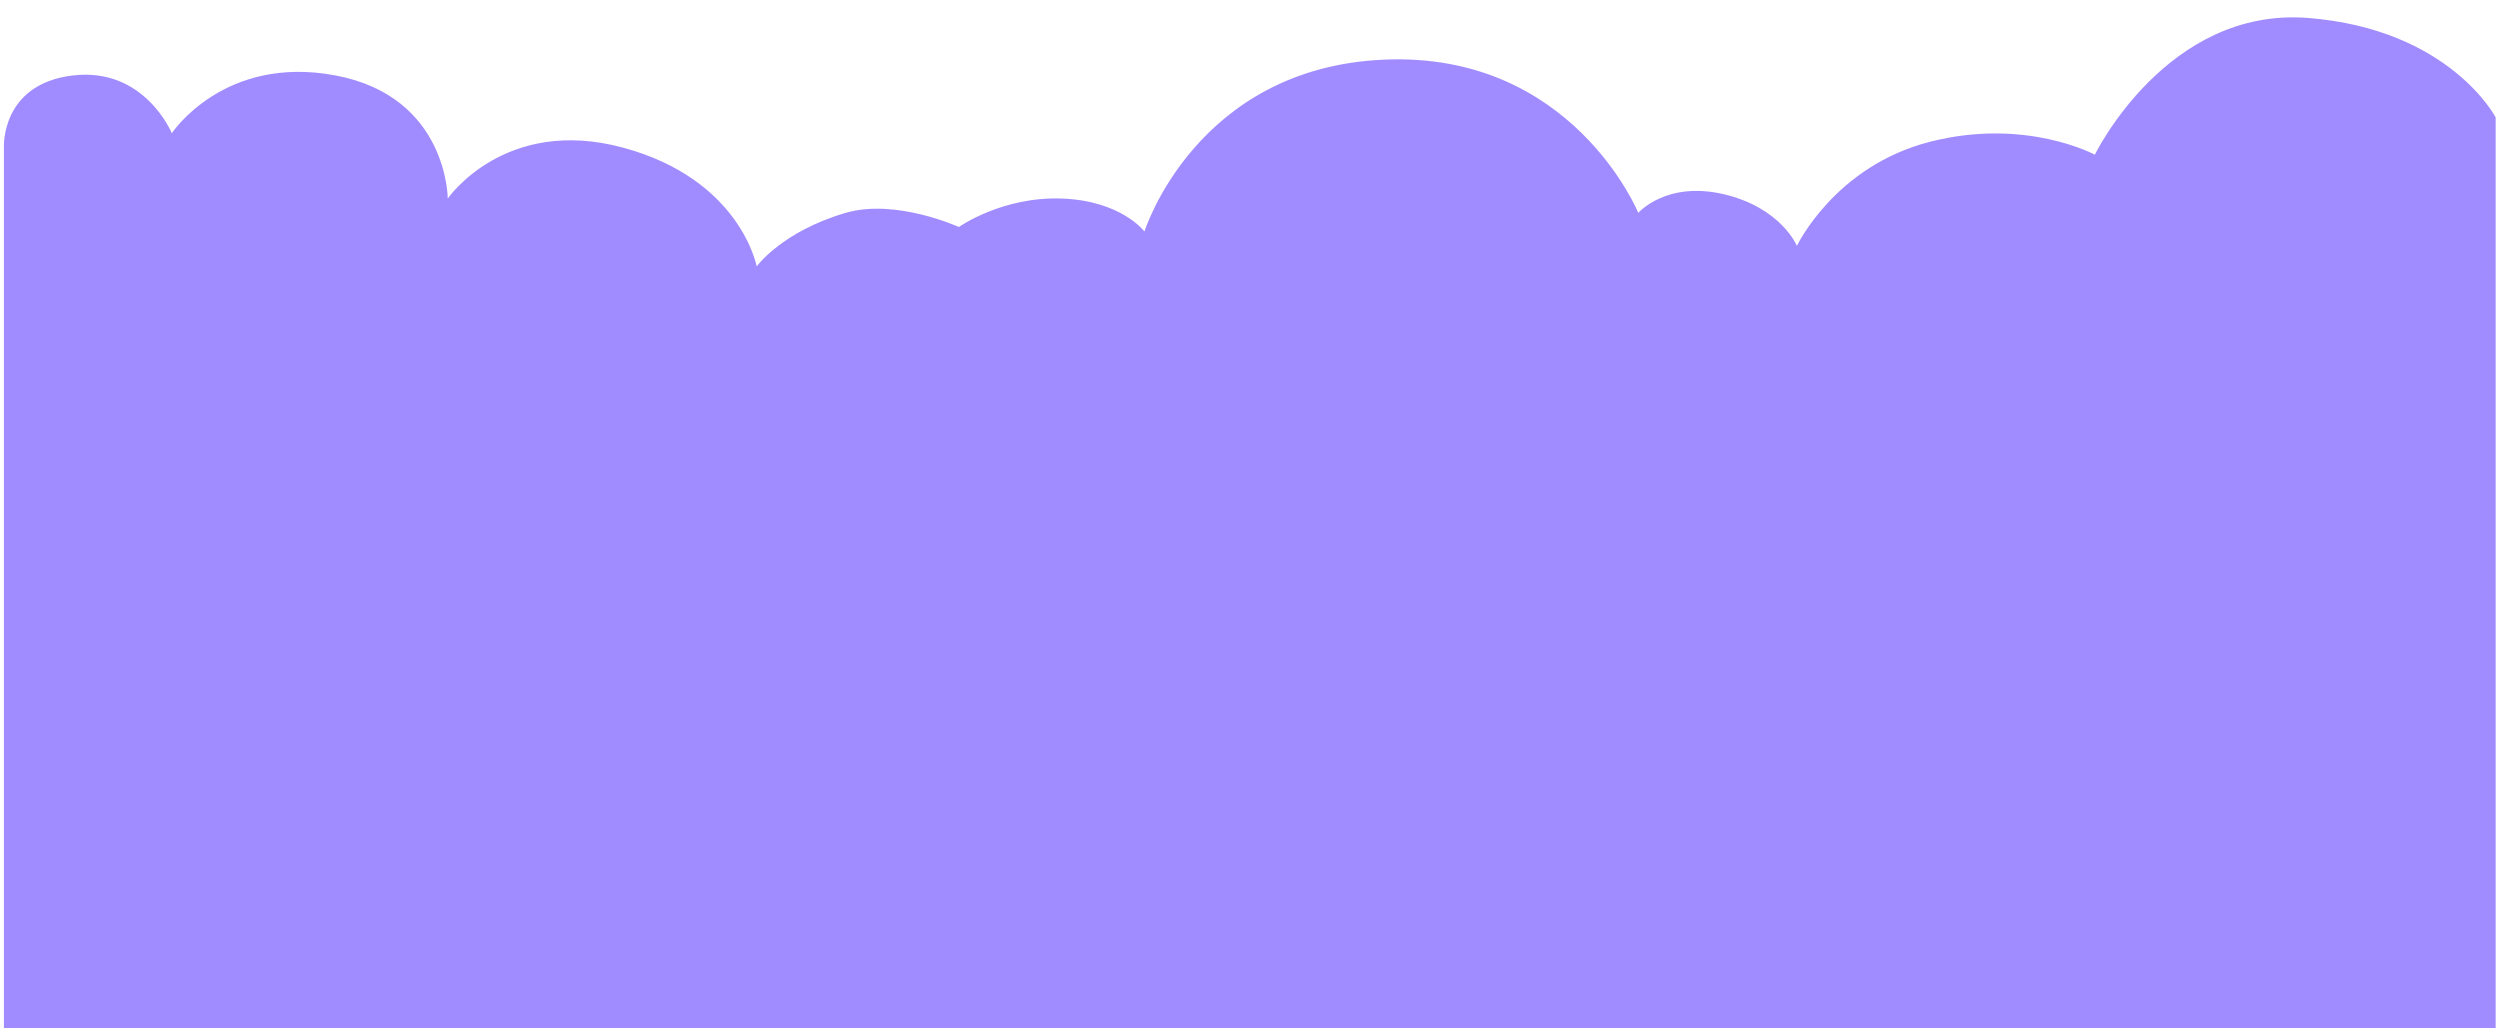 <svg width="2881" height="1185" viewBox="0 0 2881 1185" fill="none" xmlns="http://www.w3.org/2000/svg">
<g filter="url(#filter0_di_242_101)">
<path d="M1228.59 227.797C1159.72 225.296 1110.01 260.604 1110.01 260.604C1110.01 260.604 1037.23 227.42 979.514 244.304C905.982 265.813 877 306 877 306C877 306 858.5 205.5 722.5 169C586.5 132.5 521 227.797 521 227.797C521 227.797 521 110.5 392 86C263 61.5 203 152.5 203 152.5C203 152.5 171.5 75.852 88.5 86C5.5 96.148 9.5 169 9.5 169V1185H2881V134.257C2881 134.257 2828.18 32.713 2665.06 19.708C2501.95 6.702 2419.09 177.275 2419.09 177.275C2419.09 177.275 2339.86 134.257 2229.56 162.269C2119.27 190.281 2075.77 282.32 2075.77 282.32C2075.77 282.32 2057.64 238.301 1991.36 222.795C1925.08 207.288 1892.97 244.304 1892.97 244.304C1892.97 244.304 1816.85 58.224 1599.88 67.728C1382.91 77.232 1323.87 265.813 1323.87 265.813C1323.87 265.813 1297.46 230.298 1228.59 227.797Z" fill="#A18CFF"/>
</g>
<defs>
<filter id="filter0_di_242_101" x="0.469" y="0" width="2880.53" height="1189" filterUnits="userSpaceOnUse" color-interpolation-filters="sRGB">
<feFlood flood-opacity="0" result="BackgroundImageFix"/>
<feColorMatrix in="SourceAlpha" type="matrix" values="0 0 0 0 0 0 0 0 0 0 0 0 0 0 0 0 0 0 127 0" result="hardAlpha"/>
<feOffset dx="-5" dy="-15"/>
<feGaussianBlur stdDeviation="2"/>
<feComposite in2="hardAlpha" operator="out"/>
<feColorMatrix type="matrix" values="0 0 0 0 0 0 0 0 0 0 0 0 0 0 0 0 0 0 0.25 0"/>
<feBlend mode="normal" in2="BackgroundImageFix" result="effect1_dropShadow_242_101"/>
<feBlend mode="normal" in="SourceGraphic" in2="effect1_dropShadow_242_101" result="shape"/>
<feColorMatrix in="SourceAlpha" type="matrix" values="0 0 0 0 0 0 0 0 0 0 0 0 0 0 0 0 0 0 127 0" result="hardAlpha"/>
<feOffset dy="16"/>
<feGaussianBlur stdDeviation="2"/>
<feComposite in2="hardAlpha" operator="arithmetic" k2="-1" k3="1"/>
<feColorMatrix type="matrix" values="0 0 0 0 1 0 0 0 0 1 0 0 0 0 1 0 0 0 0.25 0"/>
<feBlend mode="normal" in2="shape" result="effect2_innerShadow_242_101"/>
</filter>
</defs>
</svg>
